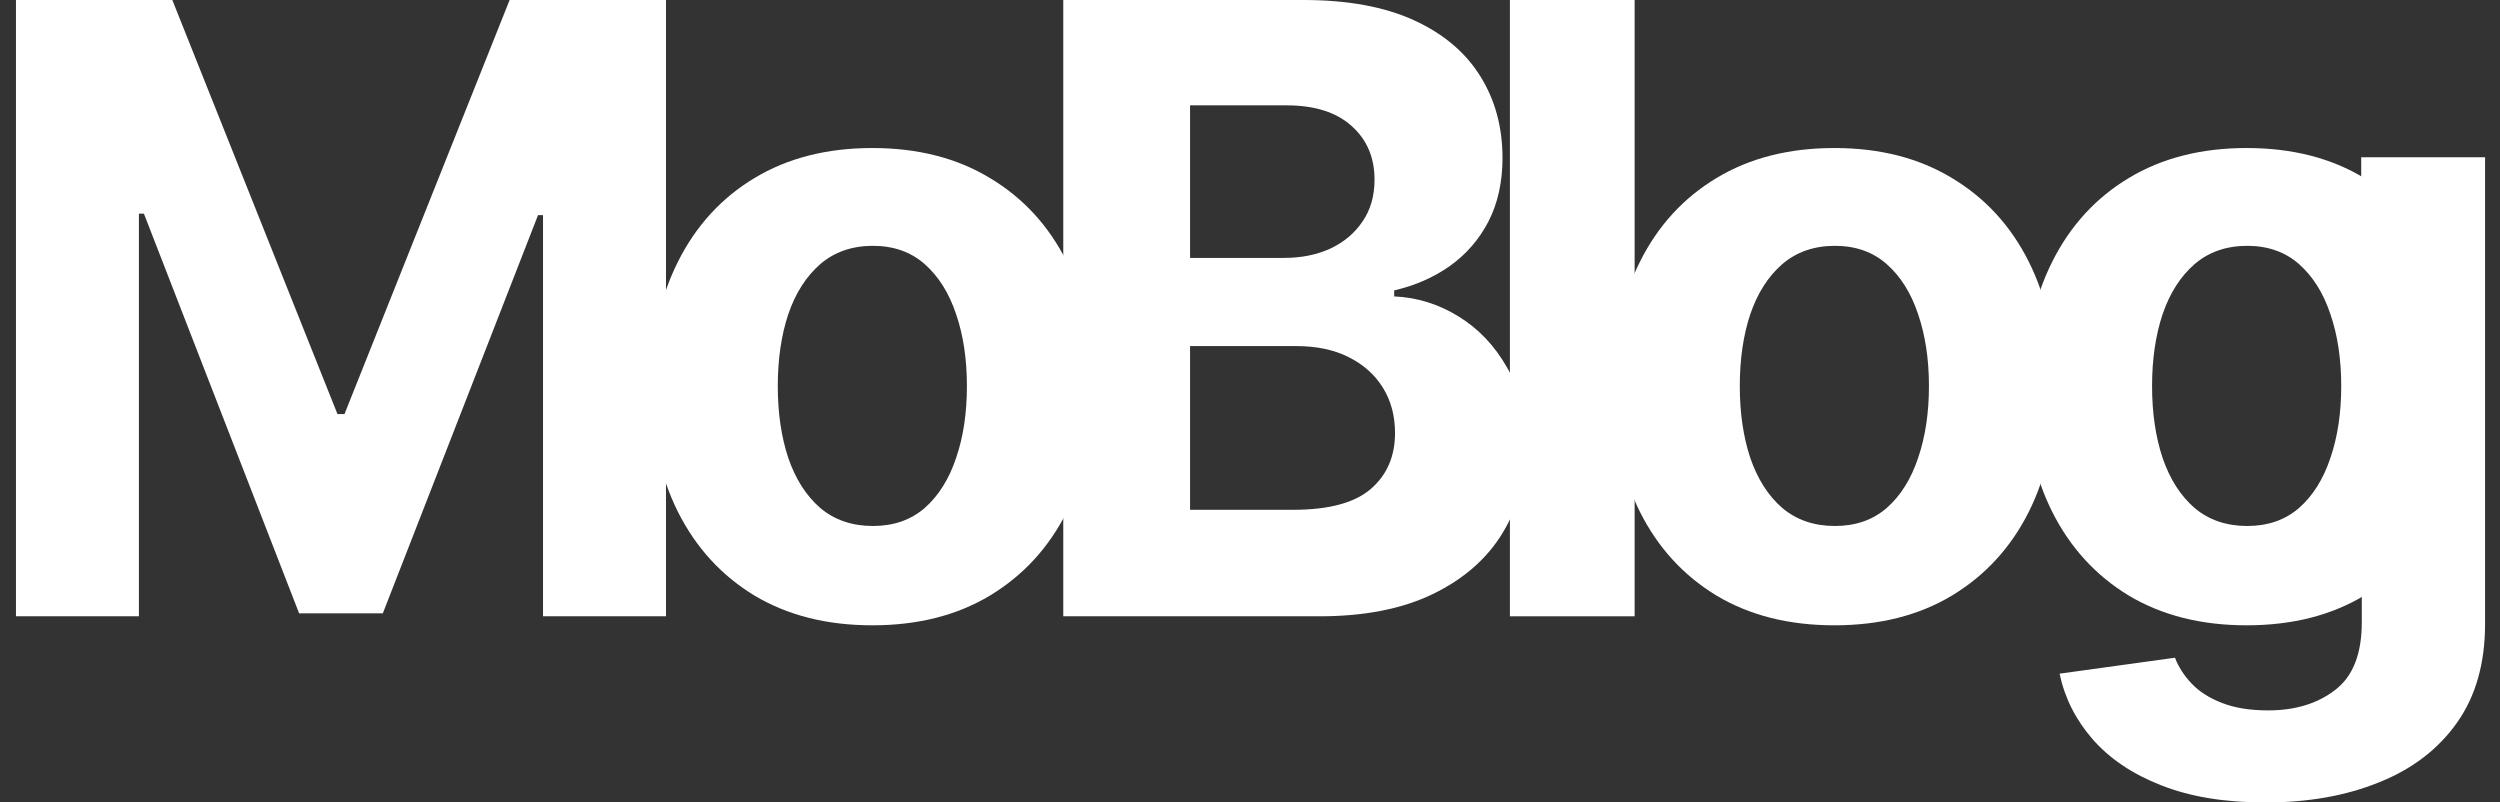 <svg width="81" height="26" viewBox="0 0 81 26" fill="none" xmlns="http://www.w3.org/2000/svg">
<rect x="0" y="0" width="81" height="26" fill="#333333" stroke="none"/>
<path d="M70.023 25.444C70.96 25.815 72.082 26 73.391 26C74.783 26 76.013 25.782 77.082 25.347C78.157 24.918 78.998 24.274 79.606 23.416C80.213 22.558 80.516 21.492 80.516 20.218V5.096H76.503L76.522 17.42V20.16C76.522 21.187 76.234 21.918 75.659 22.354C75.09 22.796 74.365 23.017 73.486 23.017C72.898 23.017 72.398 22.935 71.987 22.773C71.583 22.617 71.257 22.409 71.01 22.149C70.763 21.889 70.583 21.609 70.469 21.31L66.731 21.827C66.896 22.613 67.253 23.322 67.803 23.953C68.354 24.583 69.094 25.08 70.023 25.444Z" fill="white"/>
<path d="M59.433 20.26C57.959 20.26 56.685 19.938 55.61 19.294C54.541 18.644 53.715 17.741 53.134 16.584C52.552 15.42 52.261 14.072 52.261 12.537C52.261 10.991 52.552 9.638 53.134 8.481C53.715 7.318 54.541 6.414 55.61 5.771C56.685 5.121 57.959 4.796 59.433 4.796C60.907 4.796 62.178 5.121 63.247 5.771C64.322 6.414 65.151 7.318 65.733 8.481C66.314 9.638 66.605 10.991 66.605 12.537C66.605 14.072 66.314 15.42 65.733 16.584C65.151 17.741 64.322 18.644 63.247 19.294C62.178 19.938 60.907 20.26 59.433 20.26ZM59.452 17.042C60.123 17.042 60.682 16.847 61.131 16.457C61.58 16.061 61.919 15.521 62.146 14.839C62.38 14.156 62.498 13.379 62.498 12.508C62.498 11.637 62.38 10.861 62.146 10.178C61.919 9.495 61.58 8.956 61.131 8.559C60.682 8.163 60.123 7.965 59.452 7.965C58.775 7.965 58.206 8.163 57.744 8.559C57.289 8.956 56.944 9.495 56.71 10.178C56.483 10.861 56.369 11.637 56.369 12.508C56.369 13.379 56.483 14.156 56.71 14.839C56.944 15.521 57.289 16.061 57.744 16.457C58.206 16.847 58.775 17.042 59.452 17.042Z" fill="white"/>
<path d="M72.791 20.26C71.318 20.26 70.043 19.938 68.968 19.294C67.899 18.644 67.074 17.741 66.492 16.584C65.91 15.42 65.619 14.072 65.619 12.537C65.619 10.991 65.91 9.638 66.492 8.481C67.074 7.318 67.899 6.414 68.968 5.771C70.043 5.121 71.318 4.796 72.791 4.796C74.265 4.796 75.537 5.121 76.605 5.771C77.681 6.414 78.509 7.318 79.091 8.481C79.673 9.638 79.964 10.991 79.964 12.537C79.964 14.072 79.673 15.42 79.091 16.584C78.509 17.741 77.681 18.644 76.605 19.294C75.537 19.938 74.265 20.26 72.791 20.26ZM72.811 17.042C73.481 17.042 74.041 16.847 74.49 16.457C74.939 16.061 75.277 15.521 75.505 14.839C75.739 14.156 75.856 13.379 75.856 12.508C75.856 11.637 75.739 10.861 75.505 10.178C75.277 9.495 74.939 8.956 74.49 8.559C74.041 8.163 73.481 7.965 72.811 7.965C72.134 7.965 71.564 8.163 71.103 8.559C70.647 8.956 70.303 9.495 70.069 10.178C69.841 10.861 69.727 11.637 69.727 12.508C69.727 13.379 69.841 14.156 70.069 14.839C70.303 15.521 70.647 16.061 71.103 16.457C71.564 16.847 72.134 17.042 72.811 17.042Z" fill="white"/>
<path d="M52.962 0V19.968H48.921V0H52.962Z" fill="white"/>
<path d="M34.45 19.968V0H42.23C43.659 0 44.851 0.218 45.806 0.653C46.761 1.089 47.479 1.693 47.96 2.467C48.441 3.234 48.681 4.118 48.681 5.119C48.681 5.899 48.529 6.585 48.226 7.176C47.922 7.761 47.505 8.242 46.973 8.619C46.448 8.99 45.847 9.253 45.171 9.409V9.604C45.911 9.636 46.603 9.851 47.248 10.247C47.9 10.644 48.428 11.2 48.833 11.915C49.238 12.623 49.44 13.468 49.44 14.45C49.44 15.509 49.184 16.455 48.672 17.287C48.166 18.113 47.416 18.766 46.423 19.247C45.43 19.728 44.206 19.968 42.752 19.968H34.45ZM38.558 16.517H41.907C43.052 16.517 43.887 16.293 44.412 15.844C44.937 15.389 45.199 14.784 45.199 14.03C45.199 13.478 45.07 12.991 44.81 12.568C44.551 12.146 44.181 11.814 43.7 11.573C43.226 11.333 42.66 11.213 42.002 11.213H38.558V16.517ZM38.558 8.356H41.604C42.166 8.356 42.666 8.255 43.103 8.054C43.545 7.846 43.893 7.553 44.146 7.176C44.406 6.799 44.535 6.347 44.535 5.821C44.535 5.099 44.285 4.518 43.786 4.076C43.292 3.634 42.59 3.413 41.679 3.413H38.558V8.356Z" fill="white"/>
<path d="M28.264 20.26C26.791 20.26 25.516 19.938 24.441 19.294C23.372 18.644 22.547 17.741 21.965 16.584C21.383 15.42 21.092 14.072 21.092 12.537C21.092 10.991 21.383 9.638 21.965 8.481C22.547 7.318 23.372 6.414 24.441 5.771C25.516 5.121 26.791 4.796 28.264 4.796C29.738 4.796 31.009 5.121 32.078 5.771C33.153 6.414 33.982 7.318 34.564 8.481C35.146 9.638 35.437 10.991 35.437 12.537C35.437 14.072 35.146 15.42 34.564 16.584C33.982 17.741 33.153 18.644 32.078 19.294C31.009 19.938 29.738 20.26 28.264 20.26ZM28.283 17.042C28.954 17.042 29.513 16.847 29.962 16.457C30.411 16.061 30.75 15.521 30.977 14.839C31.212 14.156 31.328 13.379 31.328 12.508C31.328 11.637 31.212 10.861 30.977 10.178C30.75 9.495 30.411 8.956 29.962 8.559C29.513 8.163 28.954 7.965 28.283 7.965C27.606 7.965 27.037 8.163 26.575 8.559C26.12 8.956 25.775 9.495 25.541 10.178C25.314 10.861 25.2 11.637 25.2 12.508C25.2 13.379 25.314 14.156 25.541 14.839C25.775 15.521 26.12 16.061 26.575 16.457C27.037 16.847 27.606 17.042 28.283 17.042Z" fill="white"/>
<path d="M0.517 0H5.583L10.934 13.416H11.161L16.512 0H21.578V19.968H17.594V6.971H17.432L12.404 19.871H9.691L4.663 6.923H4.501V19.968H0.517V0Z" fill="white"/>
</svg>
